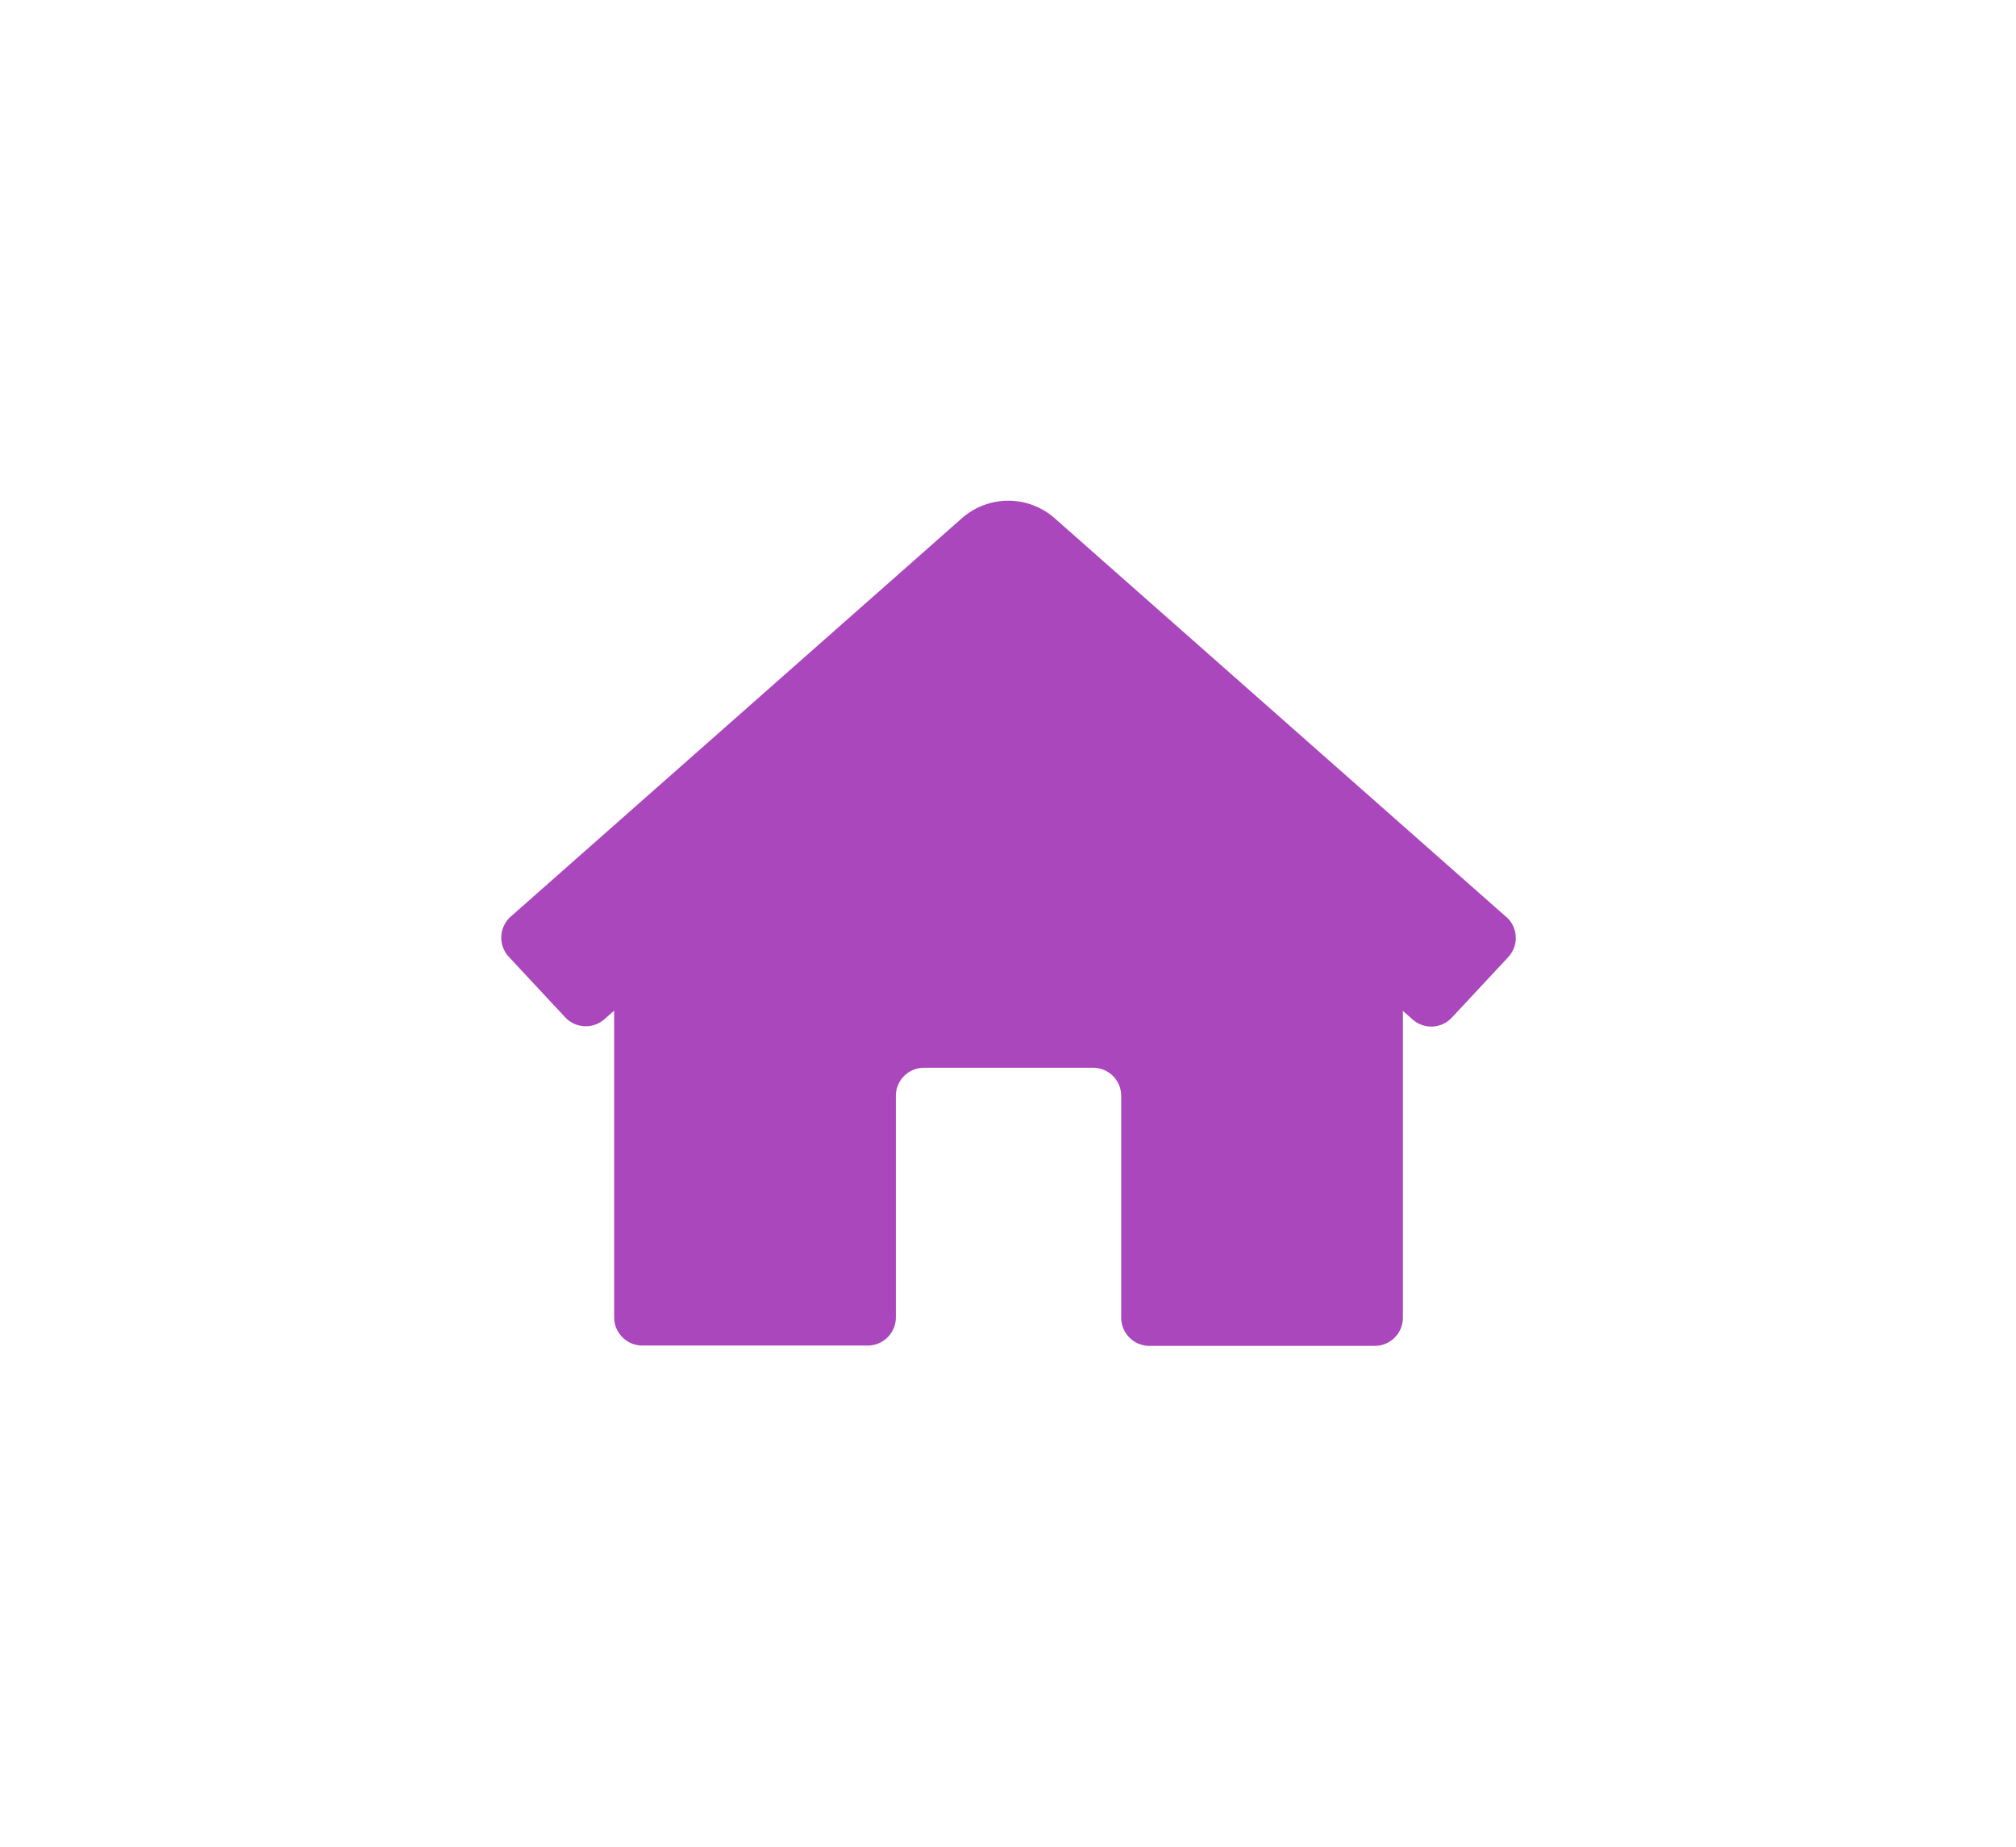 <svg xmlns="http://www.w3.org/2000/svg" xmlns:xlink="http://www.w3.org/1999/xlink" width="32.205" height="29.5" viewBox="0 0 32.205 29.5">
  <defs>
    <filter id="Path_40389" x="0" y="0" width="32.205" height="29.5" filterUnits="userSpaceOnUse">
      <feOffset input="SourceAlpha"/>
      <feGaussianBlur stdDeviation="2" result="blur"/>
      <feFlood flood-opacity="0.149"/>
      <feComposite operator="in" in2="blur"/>
      <feComposite in="SourceGraphic"/>
    </filter>
  </defs>
  <g id="Group_97994" data-name="Group 97994" transform="translate(-813.894 -420.254)">
    <rect id="Rectangle_80564" data-name="Rectangle 80564" width="22" height="22" transform="translate(819 425)" fill="#ab47bc" opacity="0"/>
    <g transform="matrix(1, 0, 0, 1, 813.89, 420.25)" filter="url(#Path_40389)">
      <path id="Path_40389-2" data-name="Path 40389" d="M21.1,10.1a2.424,2.424,0,0,1-.63,1.76l-.59.67h-.02l-.1.11-.18.19a3.446,3.446,0,0,1-.28.26V16.3a2.454,2.454,0,0,1-2.45,2.45H5.147A2.454,2.454,0,0,1,2.7,16.3v-3.21a1.878,1.878,0,0,1-.25-.24l-.92-.99A2.424,2.424,0,0,1,.9,10.1a2.477,2.477,0,0,1,.83-1.71l7.18-6.34a3.132,3.132,0,0,1,4.17-.01l7.21,6.36a2.414,2.414,0,0,1,.81,1.7" transform="translate(5.11 4.75)" fill="#fff"/>
    </g>
    <path id="Path_40393" data-name="Path 40393" d="M18.951,9.895l-7.2-6.356a1.121,1.121,0,0,0-1.5,0l-7.2,6.356a.451.451,0,0,0-.034.636l.9.965a.451.451,0,0,0,.636.034l.152-.135v4.9a.451.451,0,0,0,.45.45h3.6a.45.45,0,0,0,.45-.45V12.758a.45.45,0,0,1,.45-.45h2.7a.449.449,0,0,1,.45.45V16.3a.451.451,0,0,0,.45.45h3.6a.45.45,0,0,0,.45-.45v-4.9l.153.135h0a.449.449,0,0,0,.635-.035l.2-.214.7-.751h0a.449.449,0,0,0-.034-.635" transform="translate(819 425)" fill="#ab47bc"/>
  </g>
</svg>
